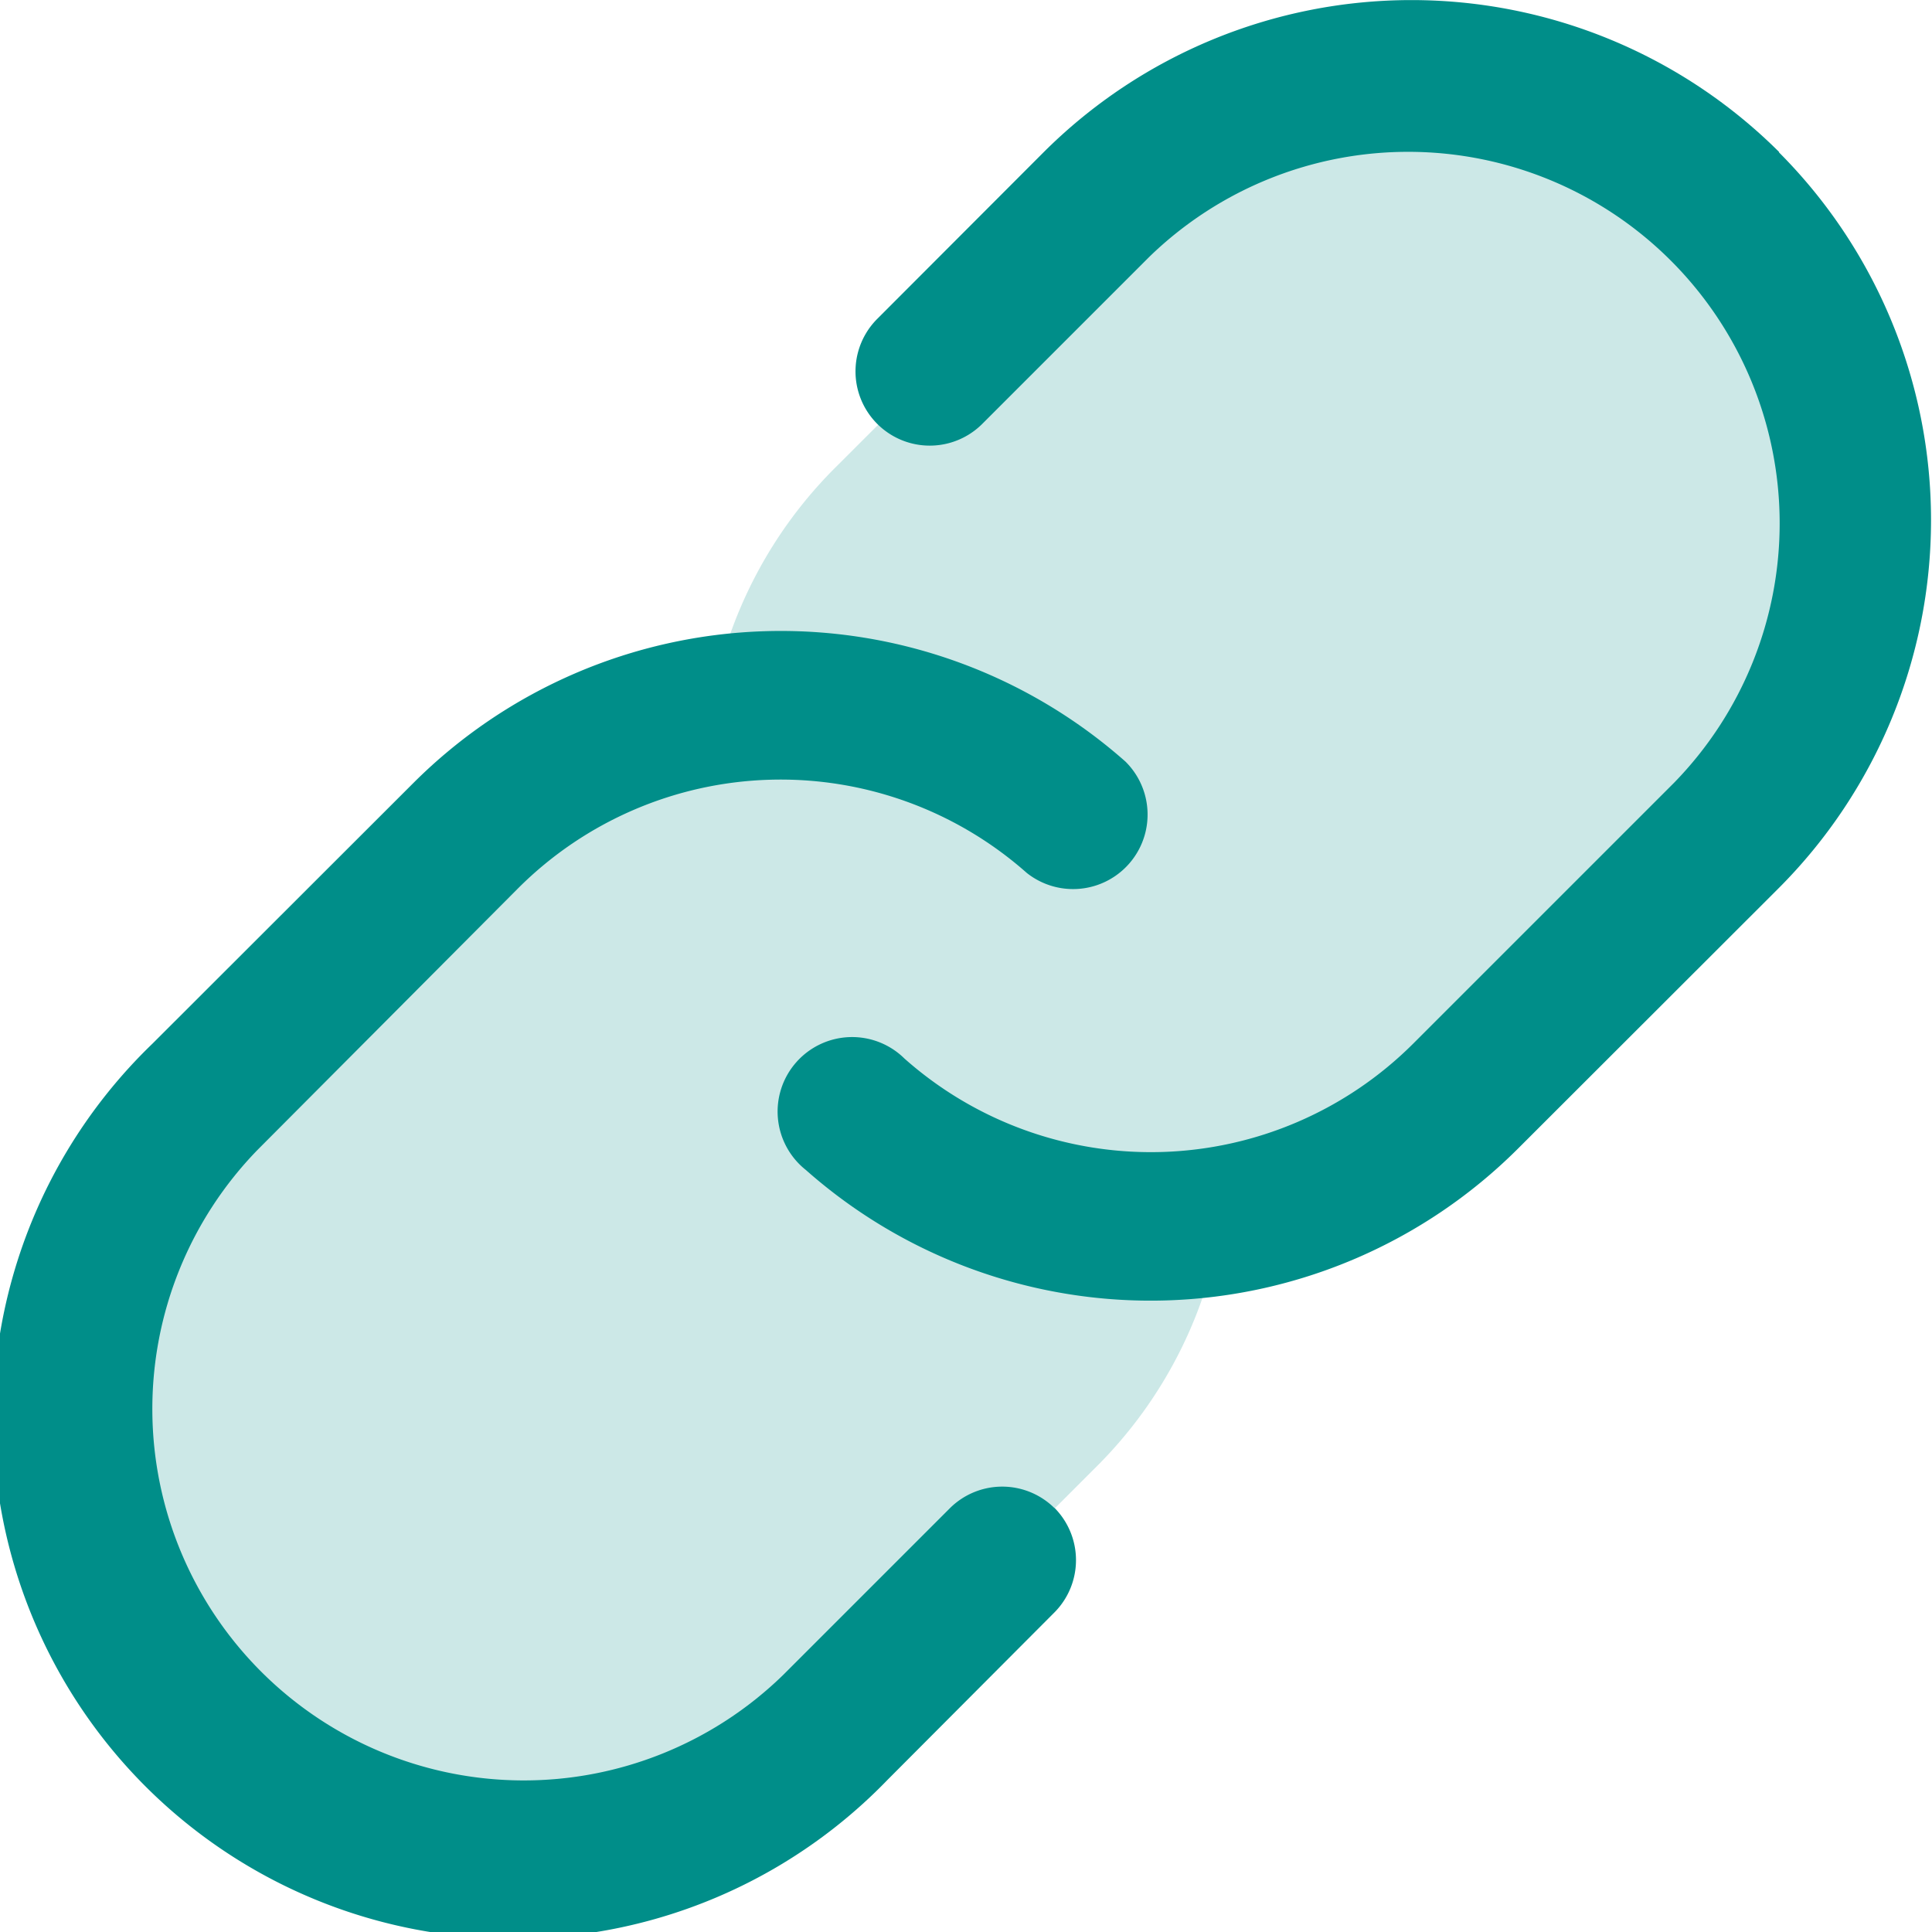 <svg xmlns="http://www.w3.org/2000/svg" width="48" height="48" viewBox="0 0 7.596 7.598"><g transform="translate(-23.955 -23.979)"><path d="M38.5,34.992l-1.022,1.022a1.744,1.744,0,0,1-.968.492,1.744,1.744,0,0,1-.492.968L34.992,38.5a1.753,1.753,0,1,1-2.478-2.478L33.536,35A1.744,1.744,0,0,1,34.5,34.5,1.744,1.744,0,0,1,35,33.536l1.022-1.022A1.753,1.753,0,1,1,38.5,34.992Z" transform="translate(-7.751 -7.728)" fill="#008e89" opacity="0.2"/><path d="M28.1,29.908a.292.292,0,0,1,0,.413l-.655.657a2.046,2.046,0,1,1-2.892-2.894l1.027-1.026a2.045,2.045,0,0,1,2.8-.084.293.293,0,0,1-.388.438,1.46,1.46,0,0,0-2,.06L24.968,28.5a1.461,1.461,0,0,0,2.066,2.066l.655-.655a.292.292,0,0,1,.413,0Zm2.851-5.331a2.048,2.048,0,0,0-2.892,0l-.655.656a.292.292,0,0,0,.413.413l.655-.655a1.461,1.461,0,0,1,2.066,2.066l-1.027,1.027a1.46,1.46,0,0,1-2,.058.293.293,0,1,0-.388.438,2.045,2.045,0,0,0,2.8-.083l1.027-1.026a2.048,2.048,0,0,0,0-2.893Z" transform="translate(0)" fill="#008e89"/></g></svg>